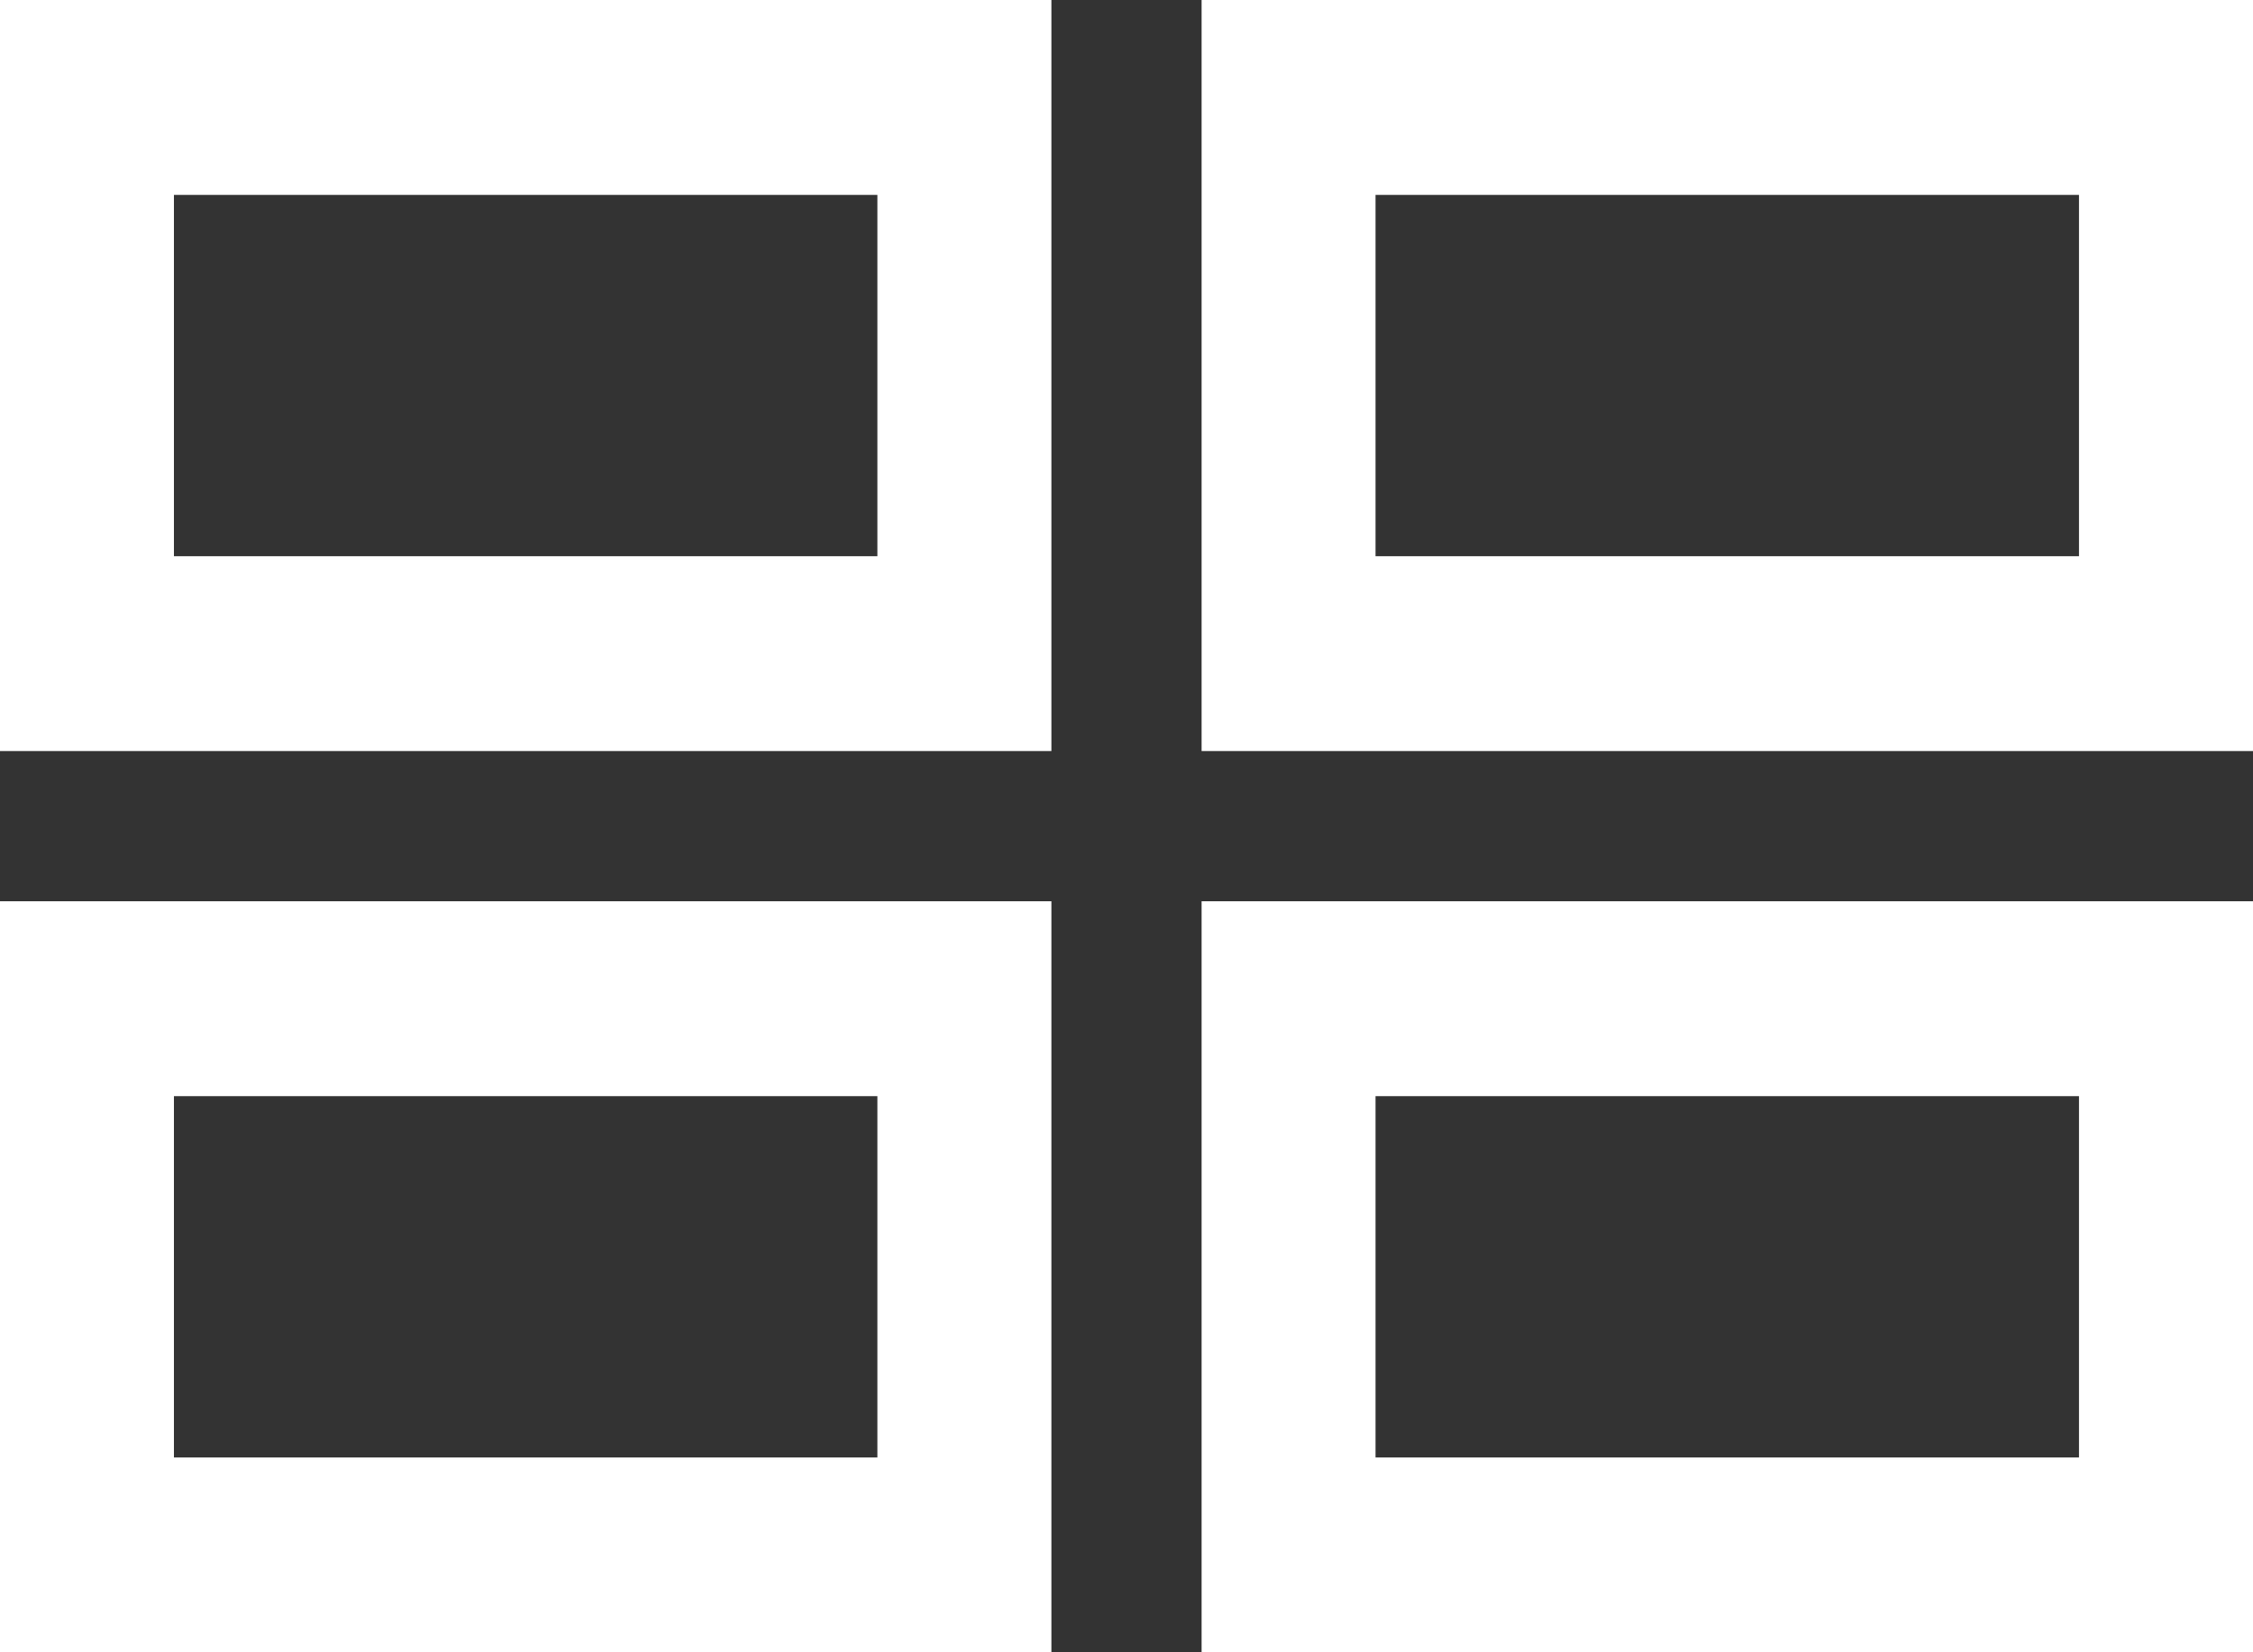 <svg id="dashboard" xmlns="http://www.w3.org/2000/svg" width="30" height="22" viewBox="0 0 30 22">
  <rect x="0" y="0" width="30" height="22" fill="#333333" stroke="none"/>
  <path id="Path_11" data-name="Path 11" d="M1096.912,1519.306h14v-10h-14Zm2.316-7.405h9.367v4.811h-9.367Z" transform="translate(-1080.912 -1497.306)" fill="#fff"/>
  <path id="Path_22" data-name="Path 22" d="M1096.912,1519.306h14v-10h-14Zm2.316-7.405h9.367v4.811h-9.367Z" transform="translate(-1096.912 -1497.306)" fill="#fff"/>
  <path id="Path_20" data-name="Path 20" d="M1096.912,1519.306h14v-10h-14Zm2.316-7.405h9.367v4.811h-9.367Z" transform="translate(-1080.912 -1509.306)" fill="#fff"/>
  <path id="Path_21" data-name="Path 21" d="M1096.912,1519.306h14v-10h-14Zm2.316-7.405h9.367v4.811h-9.367Z" transform="translate(-1096.912 -1509.306)" fill="#fff"/>
</svg>
